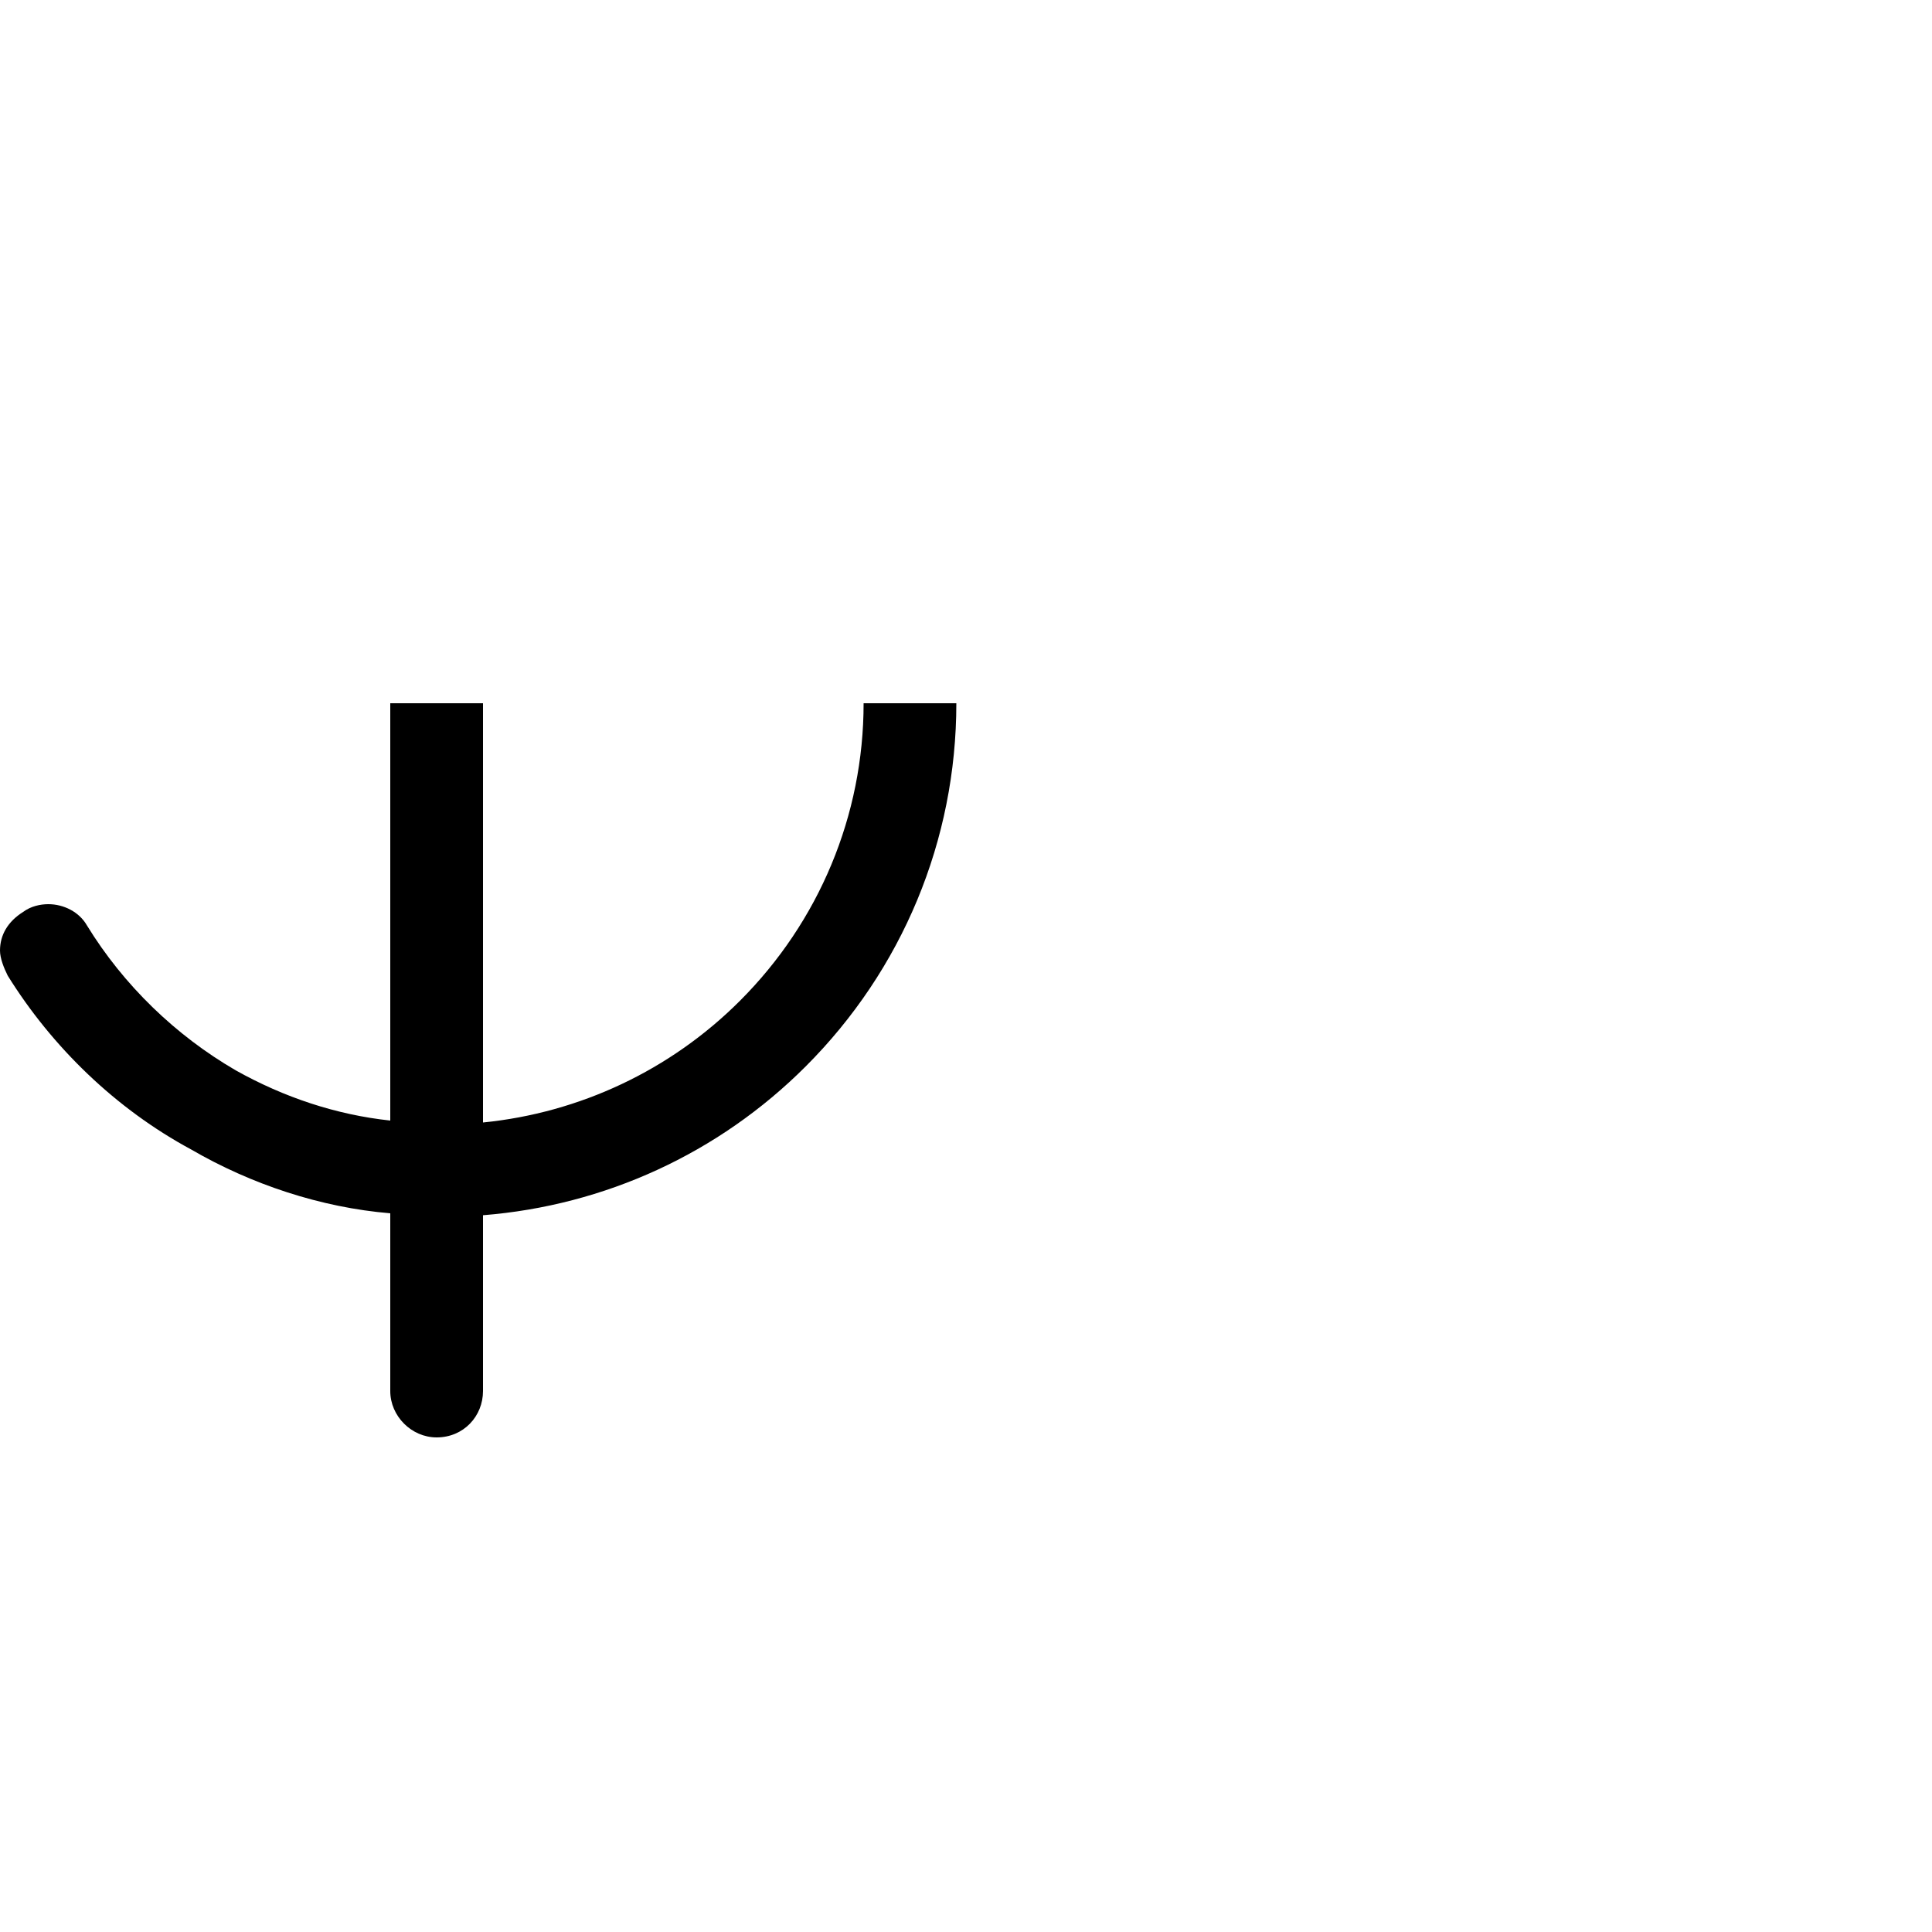 <?xml version="1.0" encoding="UTF-8" standalone="no"?>
<svg width="1000px" height="1000px" version="1.1" xmlns="http://www.w3.org/2000/svg" xmlns:xlink="http://www.w3.org/1999/xlink" overflow="visible">
<desc> Reverse C mensuration sign (SMUFL E916) </desc>
<defs>



	<symbol id="c-pipe-reverse" viewBox="0 0 1000 1000" overflow="inherit">
		<path transform="scale(1,-1)" 
			d="M226 -380c-13 0 -24 11 -24 24v92c-36 3 -72 15 -103 33c-39 21 -72 53 -95 90c-2 4 -4 9 -4 13c0 8 4 15 12 20c4 3 9 4 13 4c8 0 16 -4 20 -11c19 -31 46 -57 77 -75c25 -14 52 -23 80 -26v431c-63 -7 -119 -42 -155 -96c-4 -7 -12 -11 -20 -11c-4 0 -9 1 -13 4 c-7 4 -11 12 -11 20c0 4 1 9 4 13c45 68 116 111 195 119v75c0 13 11 24 24 24c14 0 24 -11 24 -24v-75c63 -5 122 -32 167 -77c50 -50 78 -117 78 -187c0 -71 -28 -138 -78 -188c-45 -45 -104 -72 -167 -77v-91c0 -13 -10 -24 -24 -24zM250 216v-433c50 5 97 27 133 63 c41 41 64 96 64 154s-23 112 -64 153c-36 36 -83 58 -133 63z"
		/> 
	</symbol>



</defs>
<use xlink:href="#c-pipe-reverse" x="0" y="364" height="1000px" width="1000px" />
</svg>
